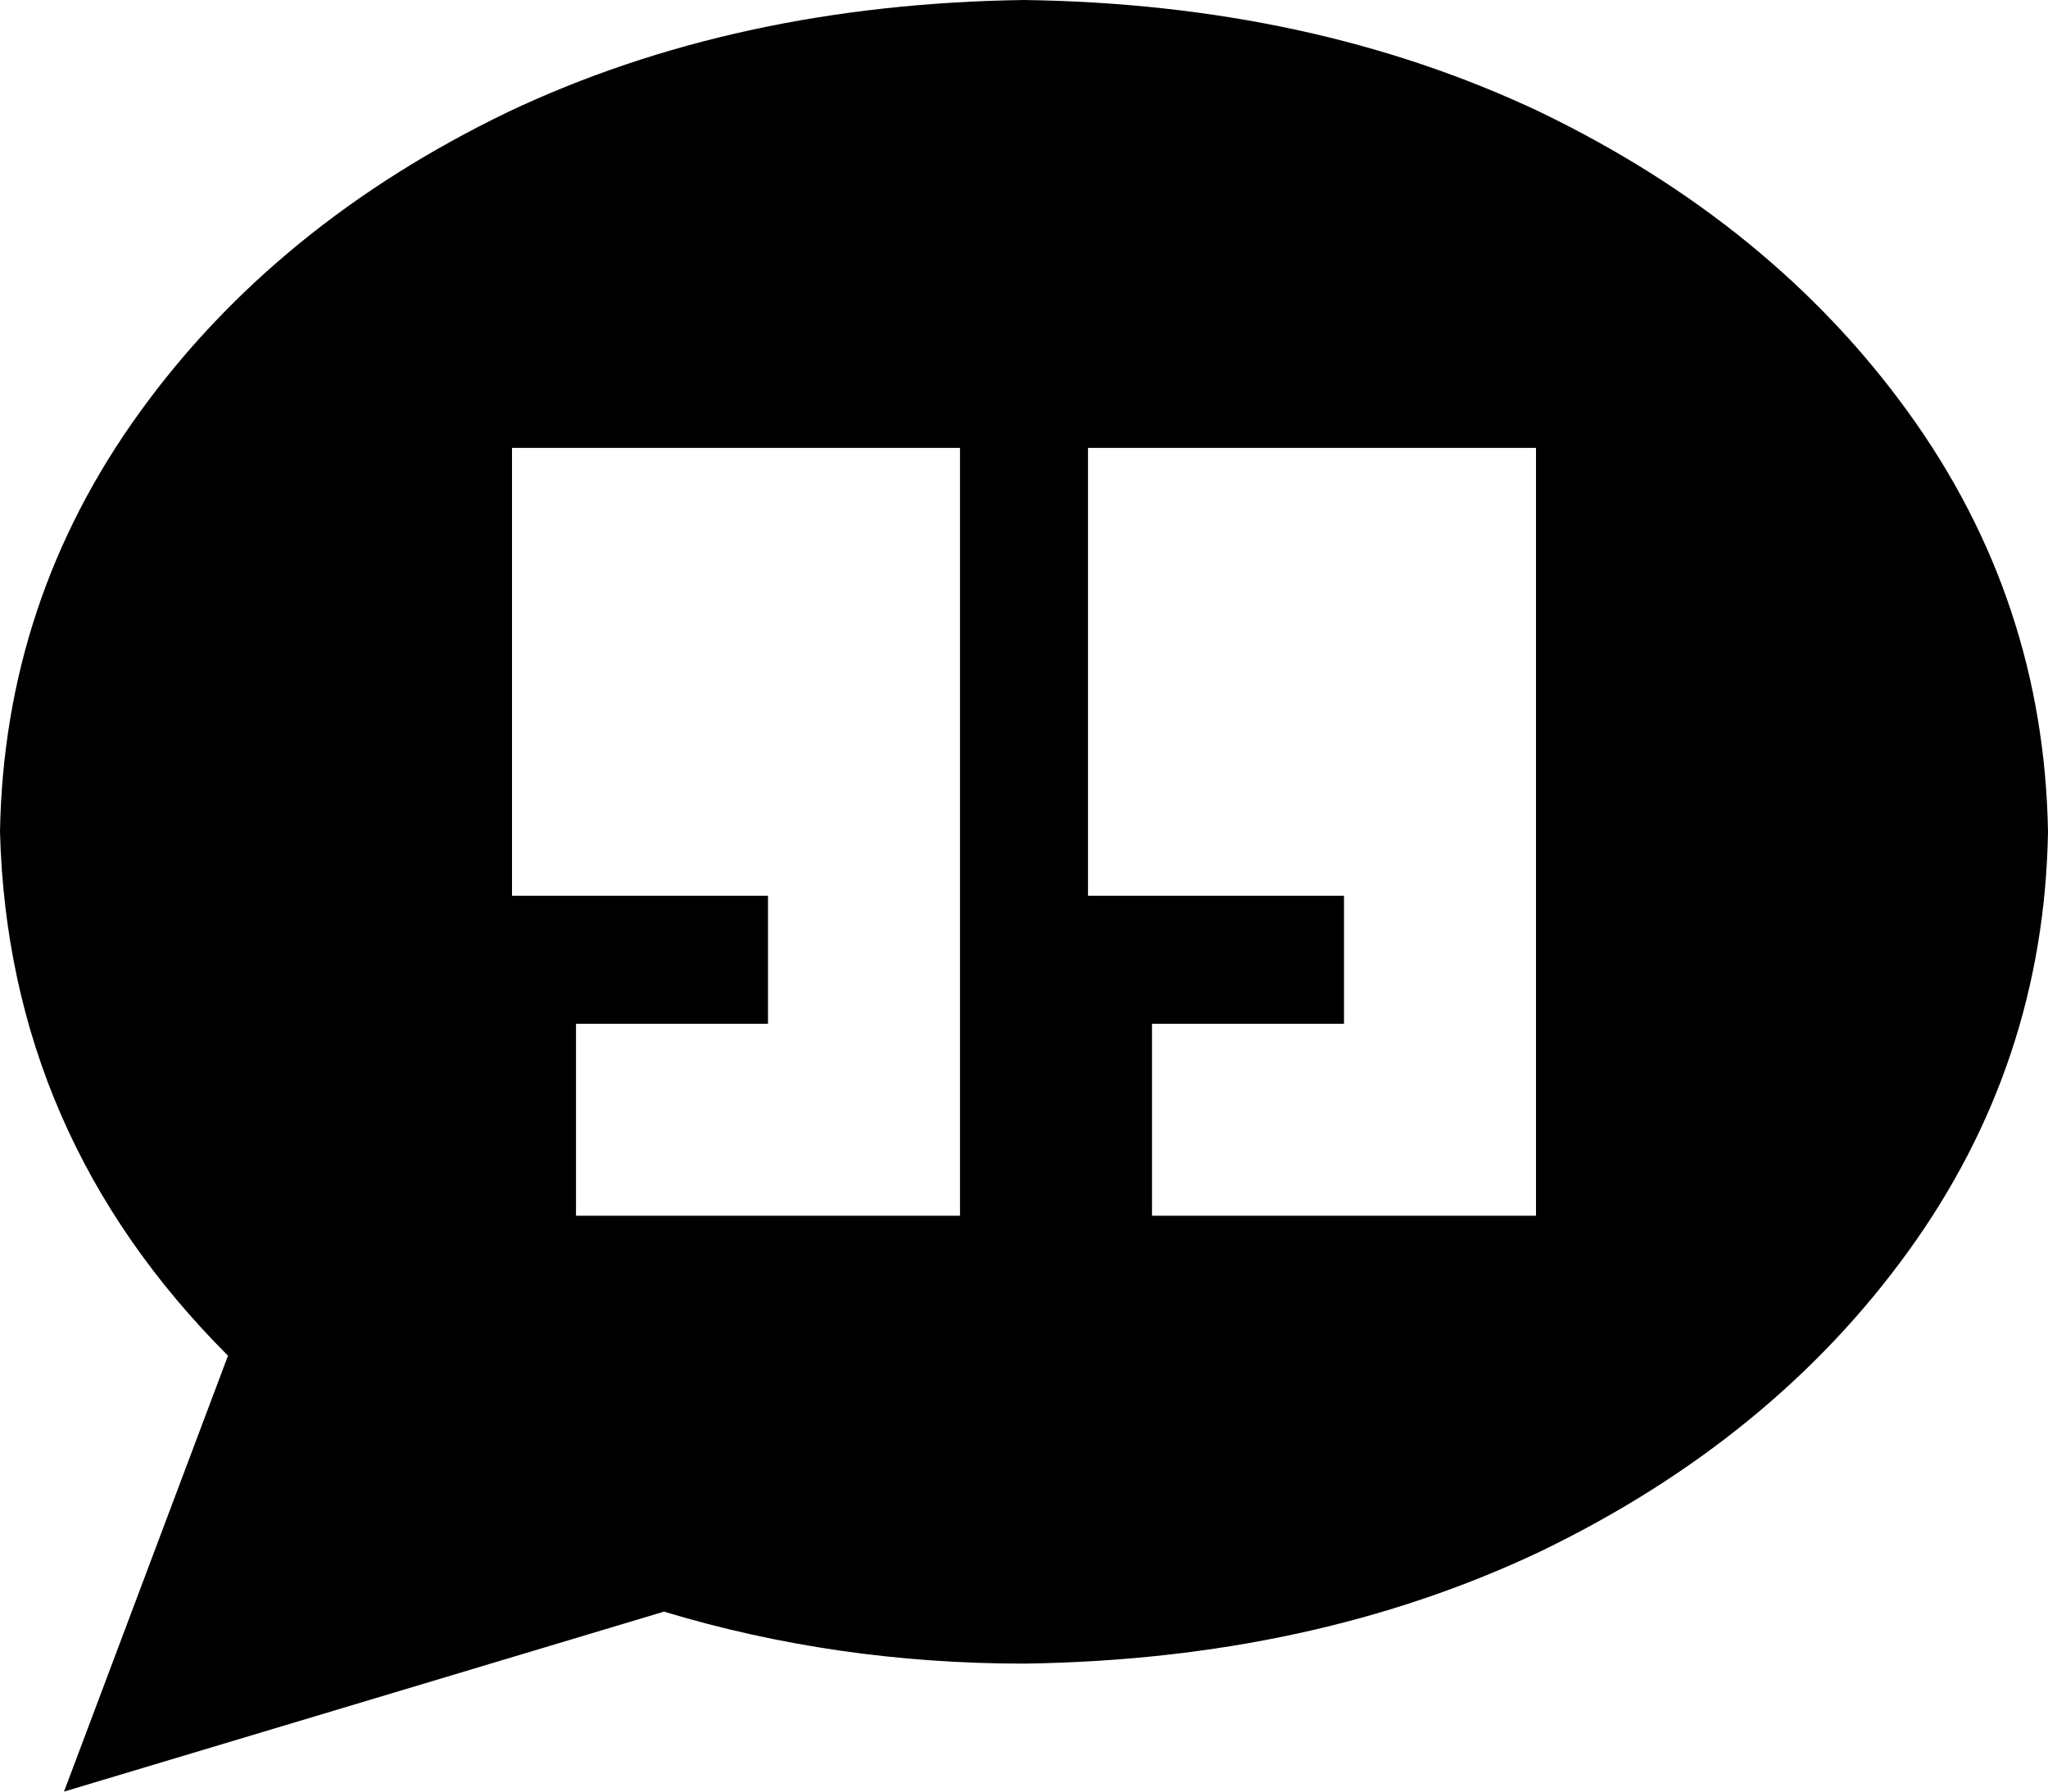 <svg xmlns="http://www.w3.org/2000/svg" viewBox="0 0 512 448">
  <path d="M 512 208 Q 511 266 477 313 L 477 313 L 477 313 Q 443 360 385 388 L 385 388 L 385 388 Q 328 415 256 416 Q 209 416 166 403 L 16 448 L 16 448 L 57 339 L 57 339 Q 2 284 0 208 Q 1 150 35 103 Q 69 56 127 28 Q 184 1 256 0 Q 328 1 385 28 Q 443 56 477 103 Q 511 150 512 208 L 512 208 Z M 240 112 L 128 112 L 240 112 L 128 112 L 128 224 L 128 224 L 192 224 L 192 224 L 192 256 L 192 256 L 168 256 L 144 256 L 144 304 L 144 304 L 168 304 L 240 304 L 240 280 L 240 280 L 240 224 L 240 224 L 240 176 L 240 176 L 240 152 L 240 152 L 240 112 L 240 112 Z M 384 112 L 272 112 L 384 112 L 272 112 L 272 224 L 272 224 L 336 224 L 336 224 L 336 256 L 336 256 L 312 256 L 288 256 L 288 304 L 288 304 L 312 304 L 384 304 L 384 280 L 384 280 L 384 224 L 384 224 L 384 176 L 384 176 L 384 152 L 384 152 L 384 112 L 384 112 Z" />
</svg>